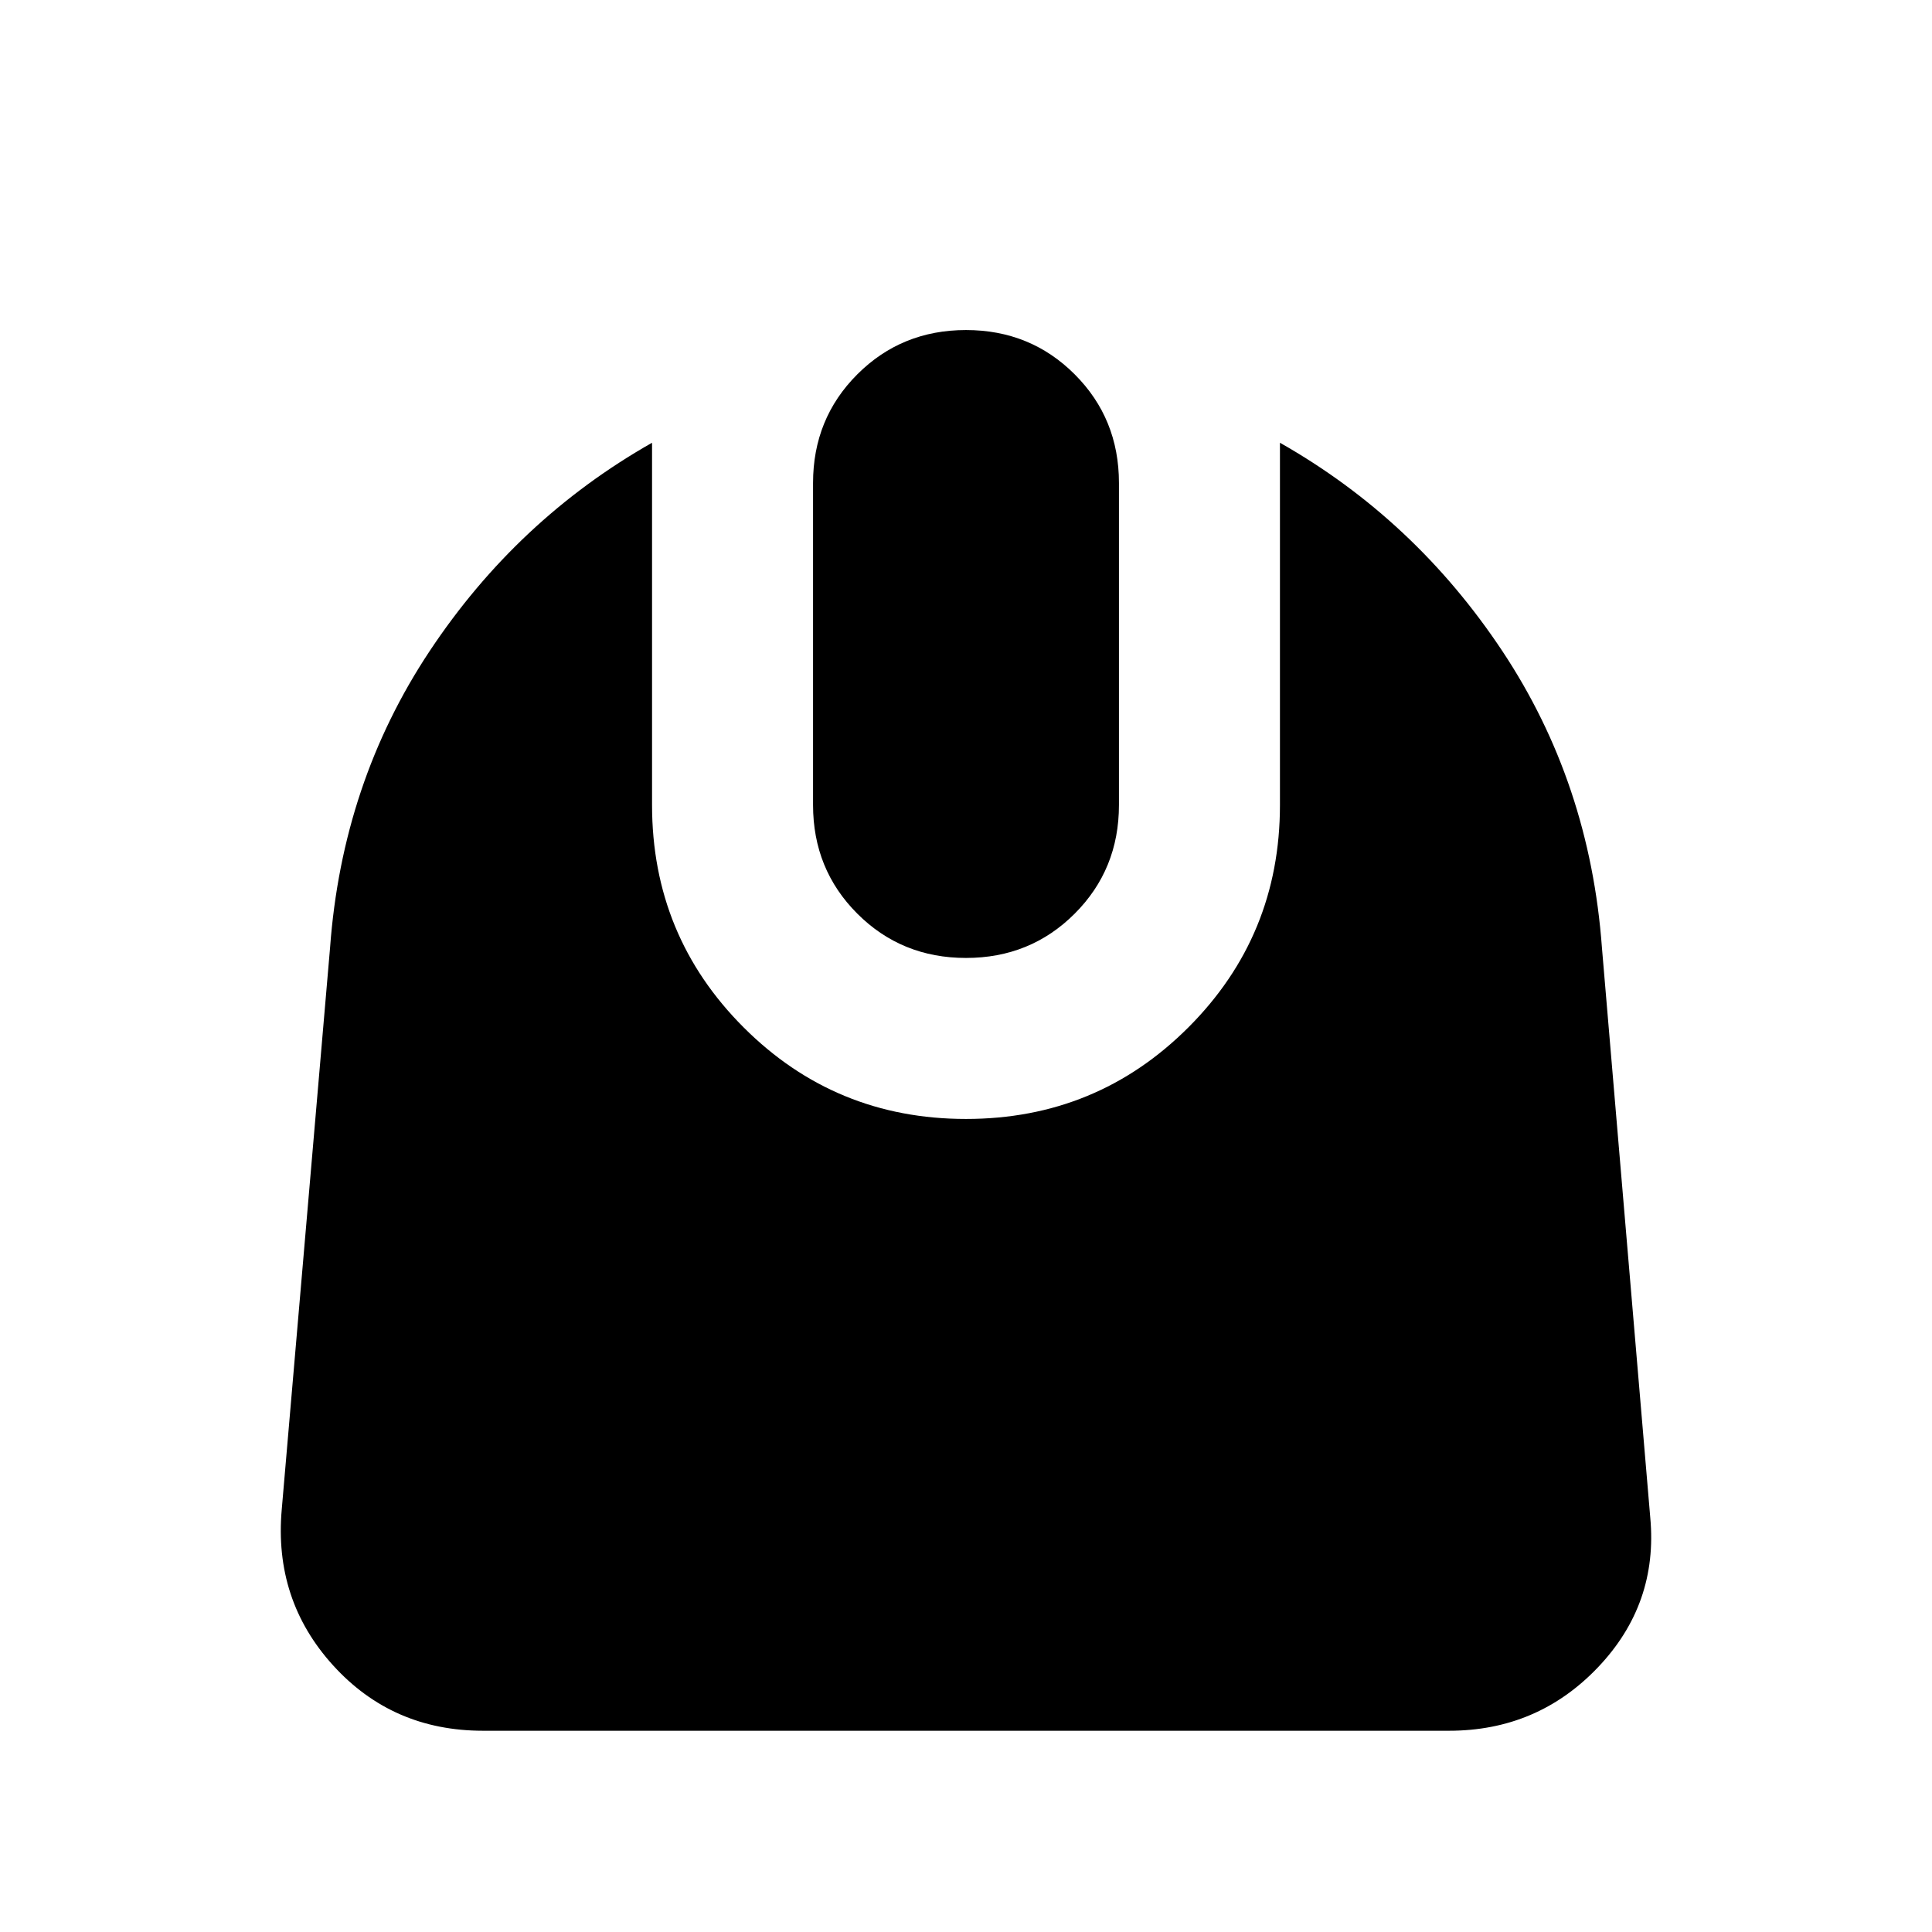 <svg xmlns="http://www.w3.org/2000/svg" height="24" viewBox="0 -960 960 960" width="24"><path d="M240-100q-45 0-74.5-32.5T140-210l24-279q6-82 49.5-147.5T324-740v180q0 65 45.5 110.5T480-404q65 0 110.5-45.5T636-560v-180q67 38 110.5 103.5T796-489l24 283q4 43-26 74.5T720-100H240Zm240-384q-32 0-54-22t-22-54v-160q0-32 22-54t54-22q32 0 54 22t22 54v160q0 32-22 54t-54 22Z"/></svg>